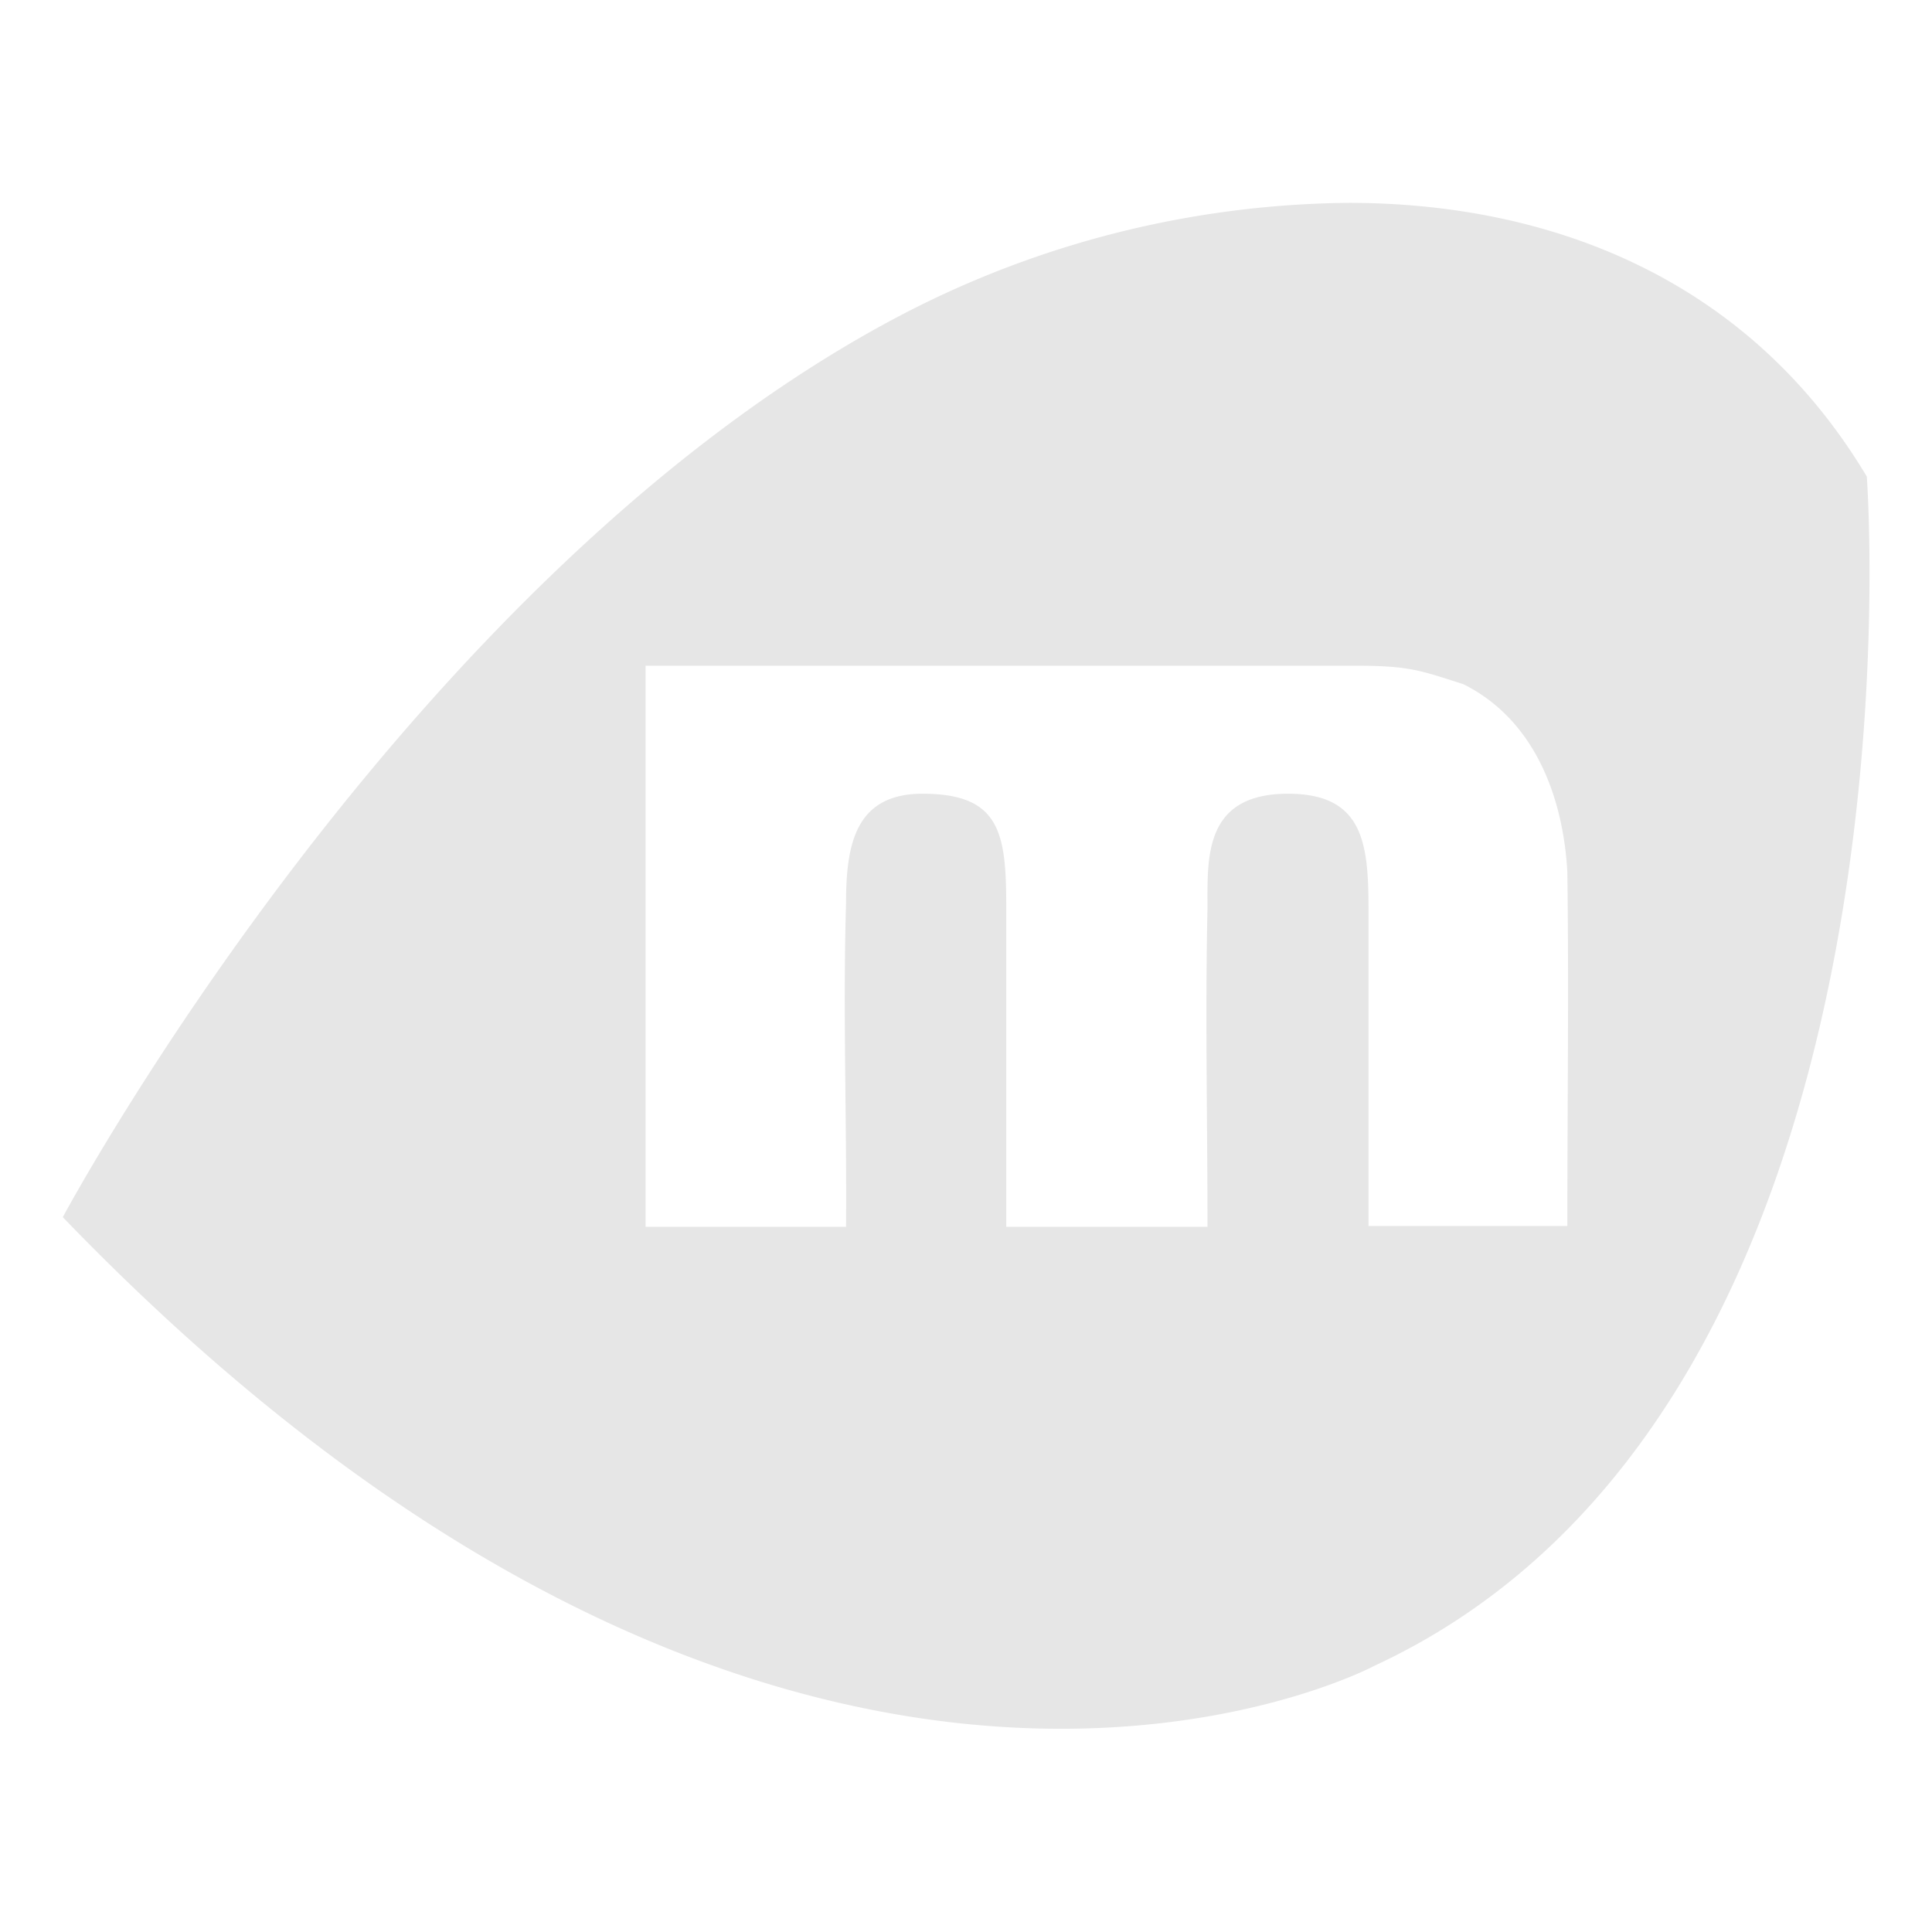 <svg xmlns="http://www.w3.org/2000/svg" width="24" height="24"><defs><linearGradient id="b"><stop offset="0" stop-color="#fff"/><stop offset="1" stop-color="#fff" stop-opacity="0"/></linearGradient><linearGradient id="a"><stop offset="0" stop-color="#040000"/><stop offset="1" stop-opacity="0"/></linearGradient></defs><path d="M16.75 2.52a12.24 12.24 0 0 0-5.51 1.37C5.08 7.09.78 15.12.78 15.12c9.1 9.44 16.3 5.57 16.3 5.57 6.97-3.24 6.11-14.77 6.11-14.77-1.47-2.46-3.93-3.4-6.44-3.4zM8.02 8.27h8.83c.66 0 .8.06 1.33.23.9.45 1.24 1.43 1.29 2.33.02 1.46 0 2.93 0 4.4H17V11.3c0-.82-.06-1.44-1-1.44-1.05 0-1 .8-1 1.42-.03 1.32 0 2.64 0 3.96h-2.5v-3.98c0-.92-.08-1.4-1.04-1.4-.84 0-.95.64-.95 1.36-.04 1.34.01 2.68 0 4.02H8.02z" fill="#e6e6e6"/></svg>
